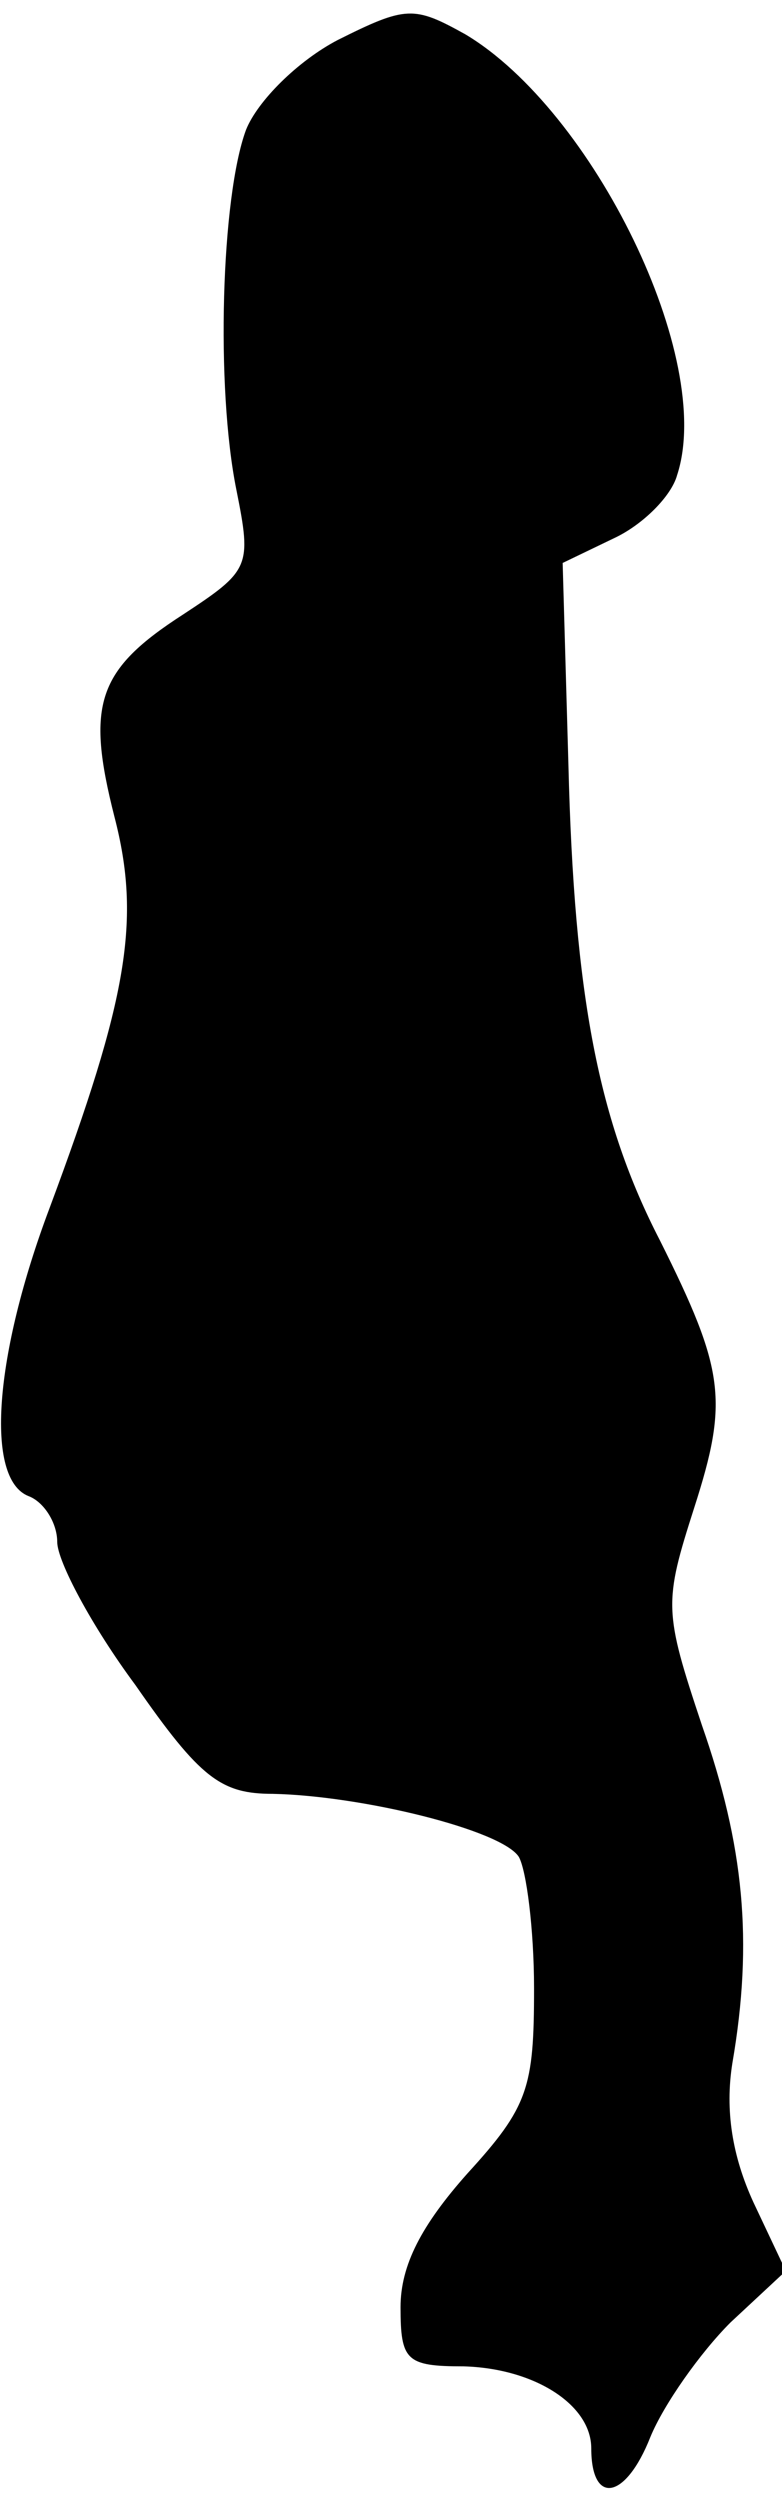 <?xml version="1.0" standalone="no"?>
<!DOCTYPE svg PUBLIC "-//W3C//DTD SVG 20010904//EN"
 "http://www.w3.org/TR/2001/REC-SVG-20010904/DTD/svg10.dtd">
<svg version="1.0" xmlns="http://www.w3.org/2000/svg"
 width="41pt" height="131pt" viewBox="0 0 41 131"
 preserveAspectRatio="xMidYMid meet">
<g transform="translate(0,131) scale(0.1,-0.1)"
fill="#000000" stroke="none">
<path fill="#000000" stroke="none" d="M177 1289 c-21 -11 -42 -32 -48 -47
-13 -35 -16 -135 -5 -189 8 -40 7 -42 -28 -65 -45 -29 -51 -47 -36 -106 14
-54 7 -95 -34 -205 -29 -77 -34 -142 -11 -151 8 -3 15 -14 15 -24 0 -10 18
-44 41 -75 34 -49 45 -57 72 -57 47 -1 120 -19 129 -33 4 -7 8 -38 8 -69 0
-52 -3 -62 -35 -97 -24 -27 -35 -48 -35 -70 0 -28 3 -31 33 -31 37 -1 67 -20
67 -43 0 -30 18 -27 31 6 7 17 26 44 42 60 l29 27 -17 36 c-11 24 -15 48 -11
73 11 64 6 114 -16 177 -20 60 -20 64 -4 114 18 56 16 72 -18 140 -32 62 -45
127 -48 250 l-3 105 27 13 c15 7 30 22 33 33 20 61 -44 191 -111 231 -27 15
-31 15 -67 -3z"/>
</g>
</svg>
